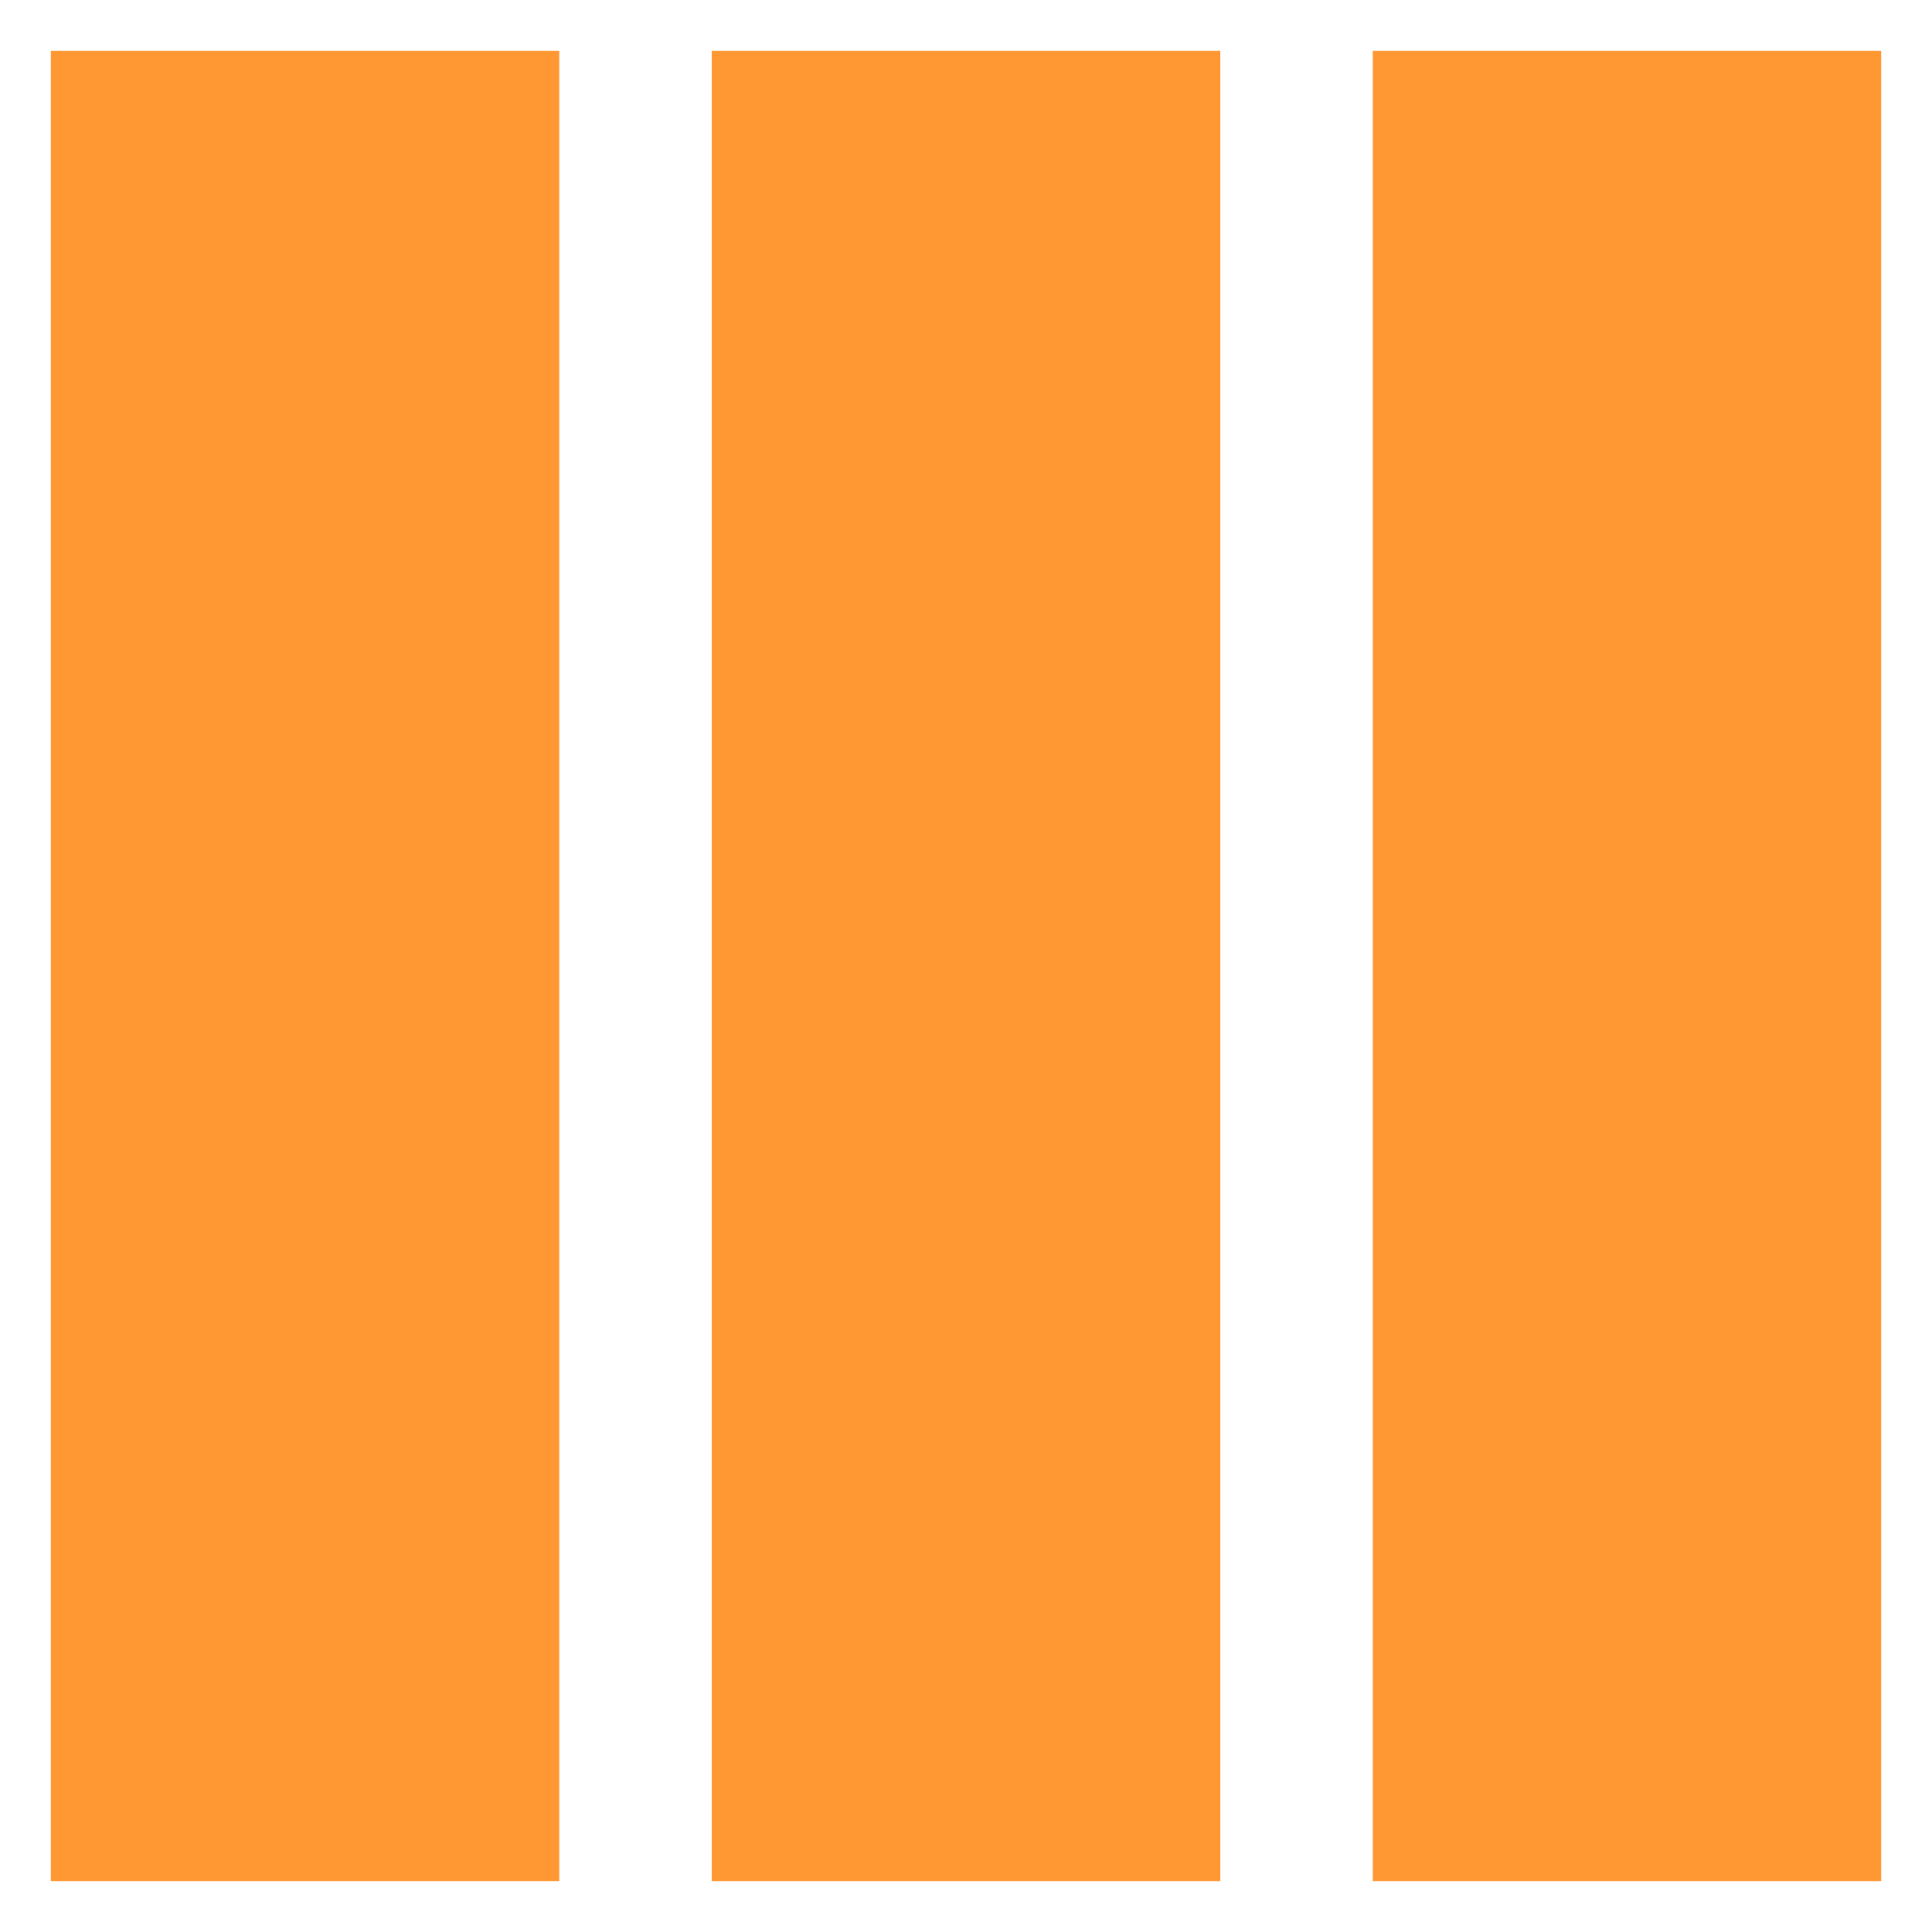 <svg xmlns="http://www.w3.org/2000/svg" xmlns:xlink="http://www.w3.org/1999/xlink" width="38" height="38" viewBox="0 0 38 38">
  <defs>
    <clipPath id="clip-path">
      <rect id="矩形_13" data-name="矩形 13" width="38" height="38" transform="translate(1179 507)" fill="#d1d1d1"/>
    </clipPath>
  </defs>
  <g id="ic-row3_active" transform="translate(-1179 -507)" clip-path="url(#clip-path)">
    <g id="组_5" data-name="组 5" transform="translate(-38 -1)">
      <rect id="矩形_9" data-name="矩形 9" width="10" height="36" transform="translate(1254 545) rotate(180)" fill="#ff9833"/>
      <rect id="矩形_10" data-name="矩形 10" width="10" height="36" transform="translate(1241 545) rotate(180)" fill="#ff9833"/>
      <rect id="矩形_11" data-name="矩形 11" width="10" height="36" transform="translate(1228 545) rotate(180)" fill="#ff9833"/>
    </g>
  </g>
</svg>
